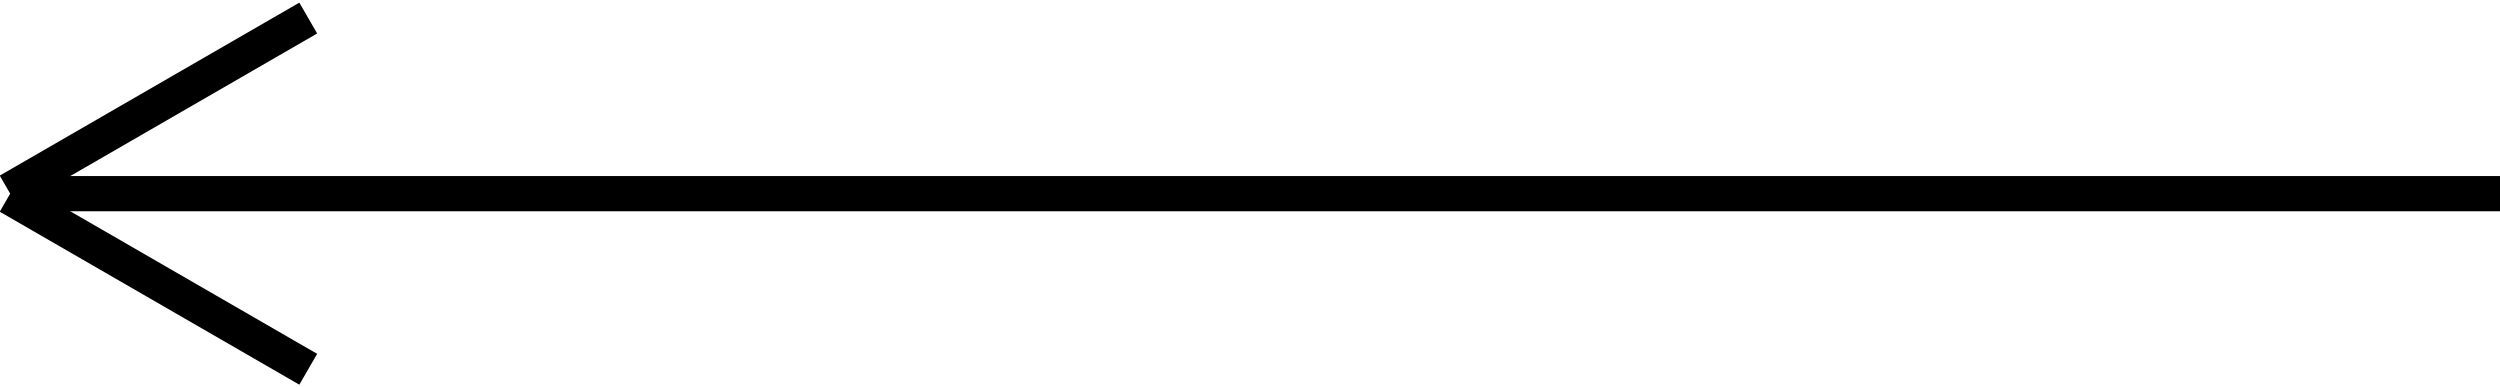 <?xml version="1.0" encoding="UTF-8"?>
<svg width="71px" height="11px" viewBox="0 0 71 11" version="1.1" xmlns="http://www.w3.org/2000/svg" xmlns:xlink="http://www.w3.org/1999/xlink">
    <!-- Generator: Sketch 51.1 (57501) - http://www.bohemiancoding.com/sketch -->
    <title>Group 8</title>
    <desc>Created with Sketch.</desc>
    <defs></defs>
    <g id="Page-1" stroke="none" stroke-width="1" fill="none" fill-rule="evenodd">
        <g id="MA-white" transform="translate(-329, -629)" fill="#000000">
            <g id="Group-4" transform="translate(329, 533)">
                <g id="Group-8" transform="translate(35.5, 101.5) rotate(90) translate(-35.5, -101.5) translate(30, 66)">
                    <rect id="Rectangle-4" x="5" y="0" width="1" height="70"></rect>
                    <path d="M5.5,69.871 L10.049,61.993 L10.925,62.499 L6.013,71.007 L5.5,70.711 L4.987,71.007 L0.075,62.499 L0.951,61.993 L5.5,69.871 Z" id="Combined-Shape"></path>
                </g>
            </g>
        </g>
    </g>
</svg>